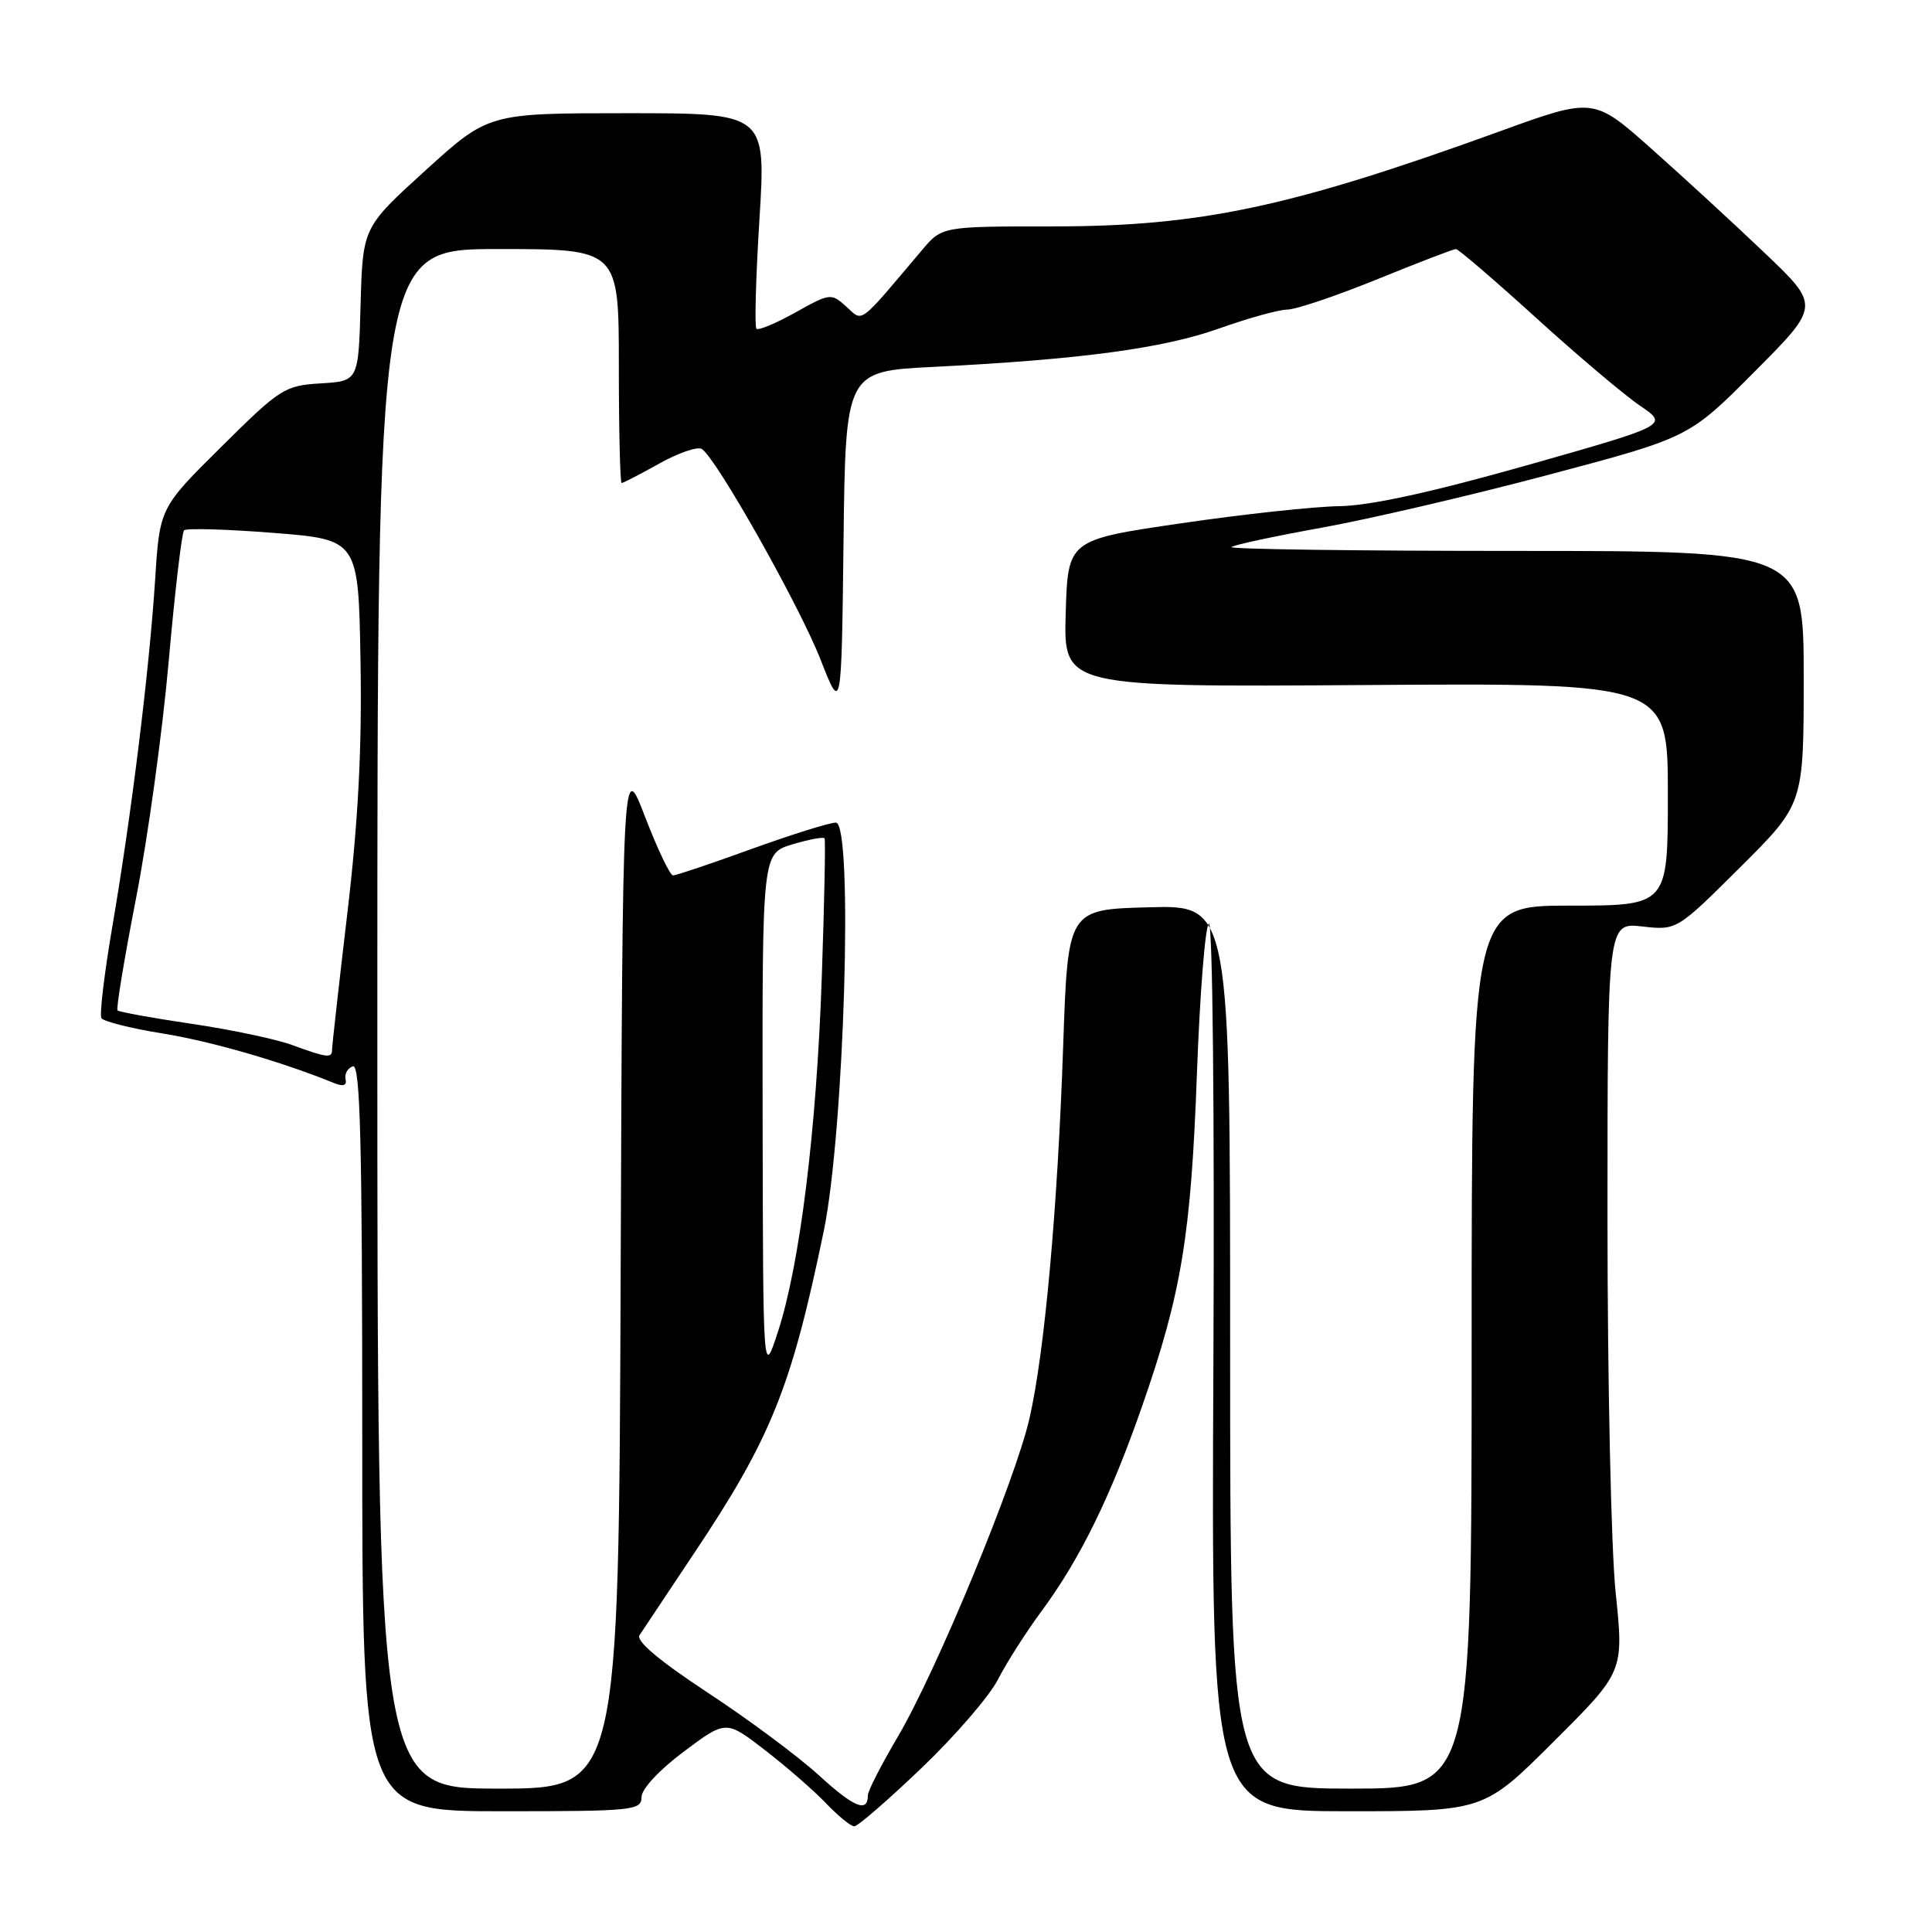 <?xml version="1.0" encoding="UTF-8" standalone="no"?>
<!DOCTYPE svg PUBLIC "-//W3C//DTD SVG 1.1//EN" "http://www.w3.org/Graphics/SVG/1.1/DTD/svg11.dtd" >
<svg xmlns="http://www.w3.org/2000/svg" xmlns:xlink="http://www.w3.org/1999/xlink" version="1.1" viewBox="0 0 256 256">
 <g >
 <path fill="currentColor"
d=" M 122.10 234.28 C 126.55 230.03 131.10 224.76 132.23 222.55 C 133.35 220.35 135.96 216.26 138.02 213.47 C 143.12 206.57 147.17 198.31 151.37 186.23 C 156.56 171.33 157.82 163.64 158.60 142.21 C 158.99 131.61 159.70 122.68 160.18 122.39 C 160.68 122.08 160.94 147.20 160.78 180.92 C 160.50 240.00 160.50 240.00 178.56 240.00 C 196.62 240.00 196.62 240.00 205.89 230.75 C 215.17 221.50 215.17 221.50 214.08 211.00 C 213.48 205.22 213.00 182.89 213.00 161.37 C 213.00 122.25 213.00 122.25 217.59 122.76 C 222.18 123.28 222.18 123.28 230.59 114.91 C 239.00 106.54 239.00 106.54 239.00 89.77 C 239.00 73.00 239.00 73.00 200.83 73.00 C 179.84 73.00 162.90 72.77 163.18 72.49 C 163.46 72.21 168.82 71.06 175.09 69.93 C 181.37 68.80 194.90 65.65 205.16 62.92 C 223.82 57.97 223.82 57.97 232.50 49.24 C 241.18 40.52 241.18 40.52 233.82 33.51 C 229.78 29.65 223.02 23.44 218.81 19.70 C 211.15 12.89 211.15 12.89 198.60 17.45 C 170.92 27.48 159.04 30.00 139.45 30.00 C 124.82 30.00 124.82 30.00 122.16 33.15 C 113.62 43.26 114.40 42.67 112.14 40.63 C 110.14 38.82 109.99 38.84 105.40 41.40 C 102.81 42.85 100.48 43.82 100.23 43.56 C 99.97 43.30 100.15 36.77 100.63 29.05 C 101.50 15.00 101.50 15.00 83.11 15.00 C 64.73 15.00 64.73 15.00 56.40 22.56 C 48.07 30.13 48.07 30.13 47.78 40.31 C 47.50 50.50 47.50 50.50 42.50 50.80 C 37.72 51.09 37.13 51.46 29.33 59.20 C 21.16 67.29 21.16 67.29 20.55 76.90 C 19.77 88.90 17.41 108.03 14.88 122.80 C 13.82 129.02 13.17 134.46 13.44 134.91 C 13.72 135.35 17.36 136.27 21.54 136.94 C 28.00 137.98 37.26 140.66 44.29 143.52 C 45.49 144.00 45.99 143.83 45.79 143.00 C 45.63 142.31 46.06 141.54 46.75 141.29 C 47.74 140.93 48.00 151.17 48.00 190.42 C 48.00 240.00 48.00 240.00 66.50 240.00 C 83.86 240.00 85.00 239.89 85.00 238.14 C 85.00 237.06 87.32 234.56 90.60 232.10 C 96.20 227.91 96.20 227.91 101.35 231.89 C 104.18 234.07 107.82 237.24 109.44 238.93 C 111.05 240.62 112.74 242.00 113.20 242.00 C 113.65 242.00 117.66 238.53 122.10 234.28 Z  M 108.50 235.23 C 105.75 232.72 99.11 227.78 93.74 224.26 C 87.36 220.06 84.25 217.44 84.74 216.67 C 85.16 216.03 88.36 211.22 91.85 206.00 C 102.18 190.56 104.84 183.94 109.15 163.13 C 111.88 149.91 113.09 109.00 110.75 109.00 C 109.92 109.00 104.89 110.58 99.57 112.50 C 94.25 114.43 89.58 116.00 89.18 116.00 C 88.79 116.00 87.12 112.51 85.48 108.25 C 82.50 100.50 82.50 100.50 82.24 168.75 C 81.99 237.00 81.99 237.00 65.99 237.00 C 50.00 237.00 50.00 237.00 50.00 135.00 C 50.00 33.00 50.00 33.00 66.00 33.00 C 82.00 33.00 82.00 33.00 82.00 48.50 C 82.00 57.03 82.17 64.00 82.37 64.00 C 82.58 64.00 84.82 62.84 87.35 61.43 C 89.88 60.01 92.42 59.14 92.99 59.49 C 94.89 60.67 105.90 80.19 108.72 87.38 C 111.50 94.48 111.50 94.48 111.77 71.84 C 112.04 49.19 112.04 49.19 123.77 48.61 C 143.22 47.63 154.13 46.16 161.50 43.54 C 165.35 42.17 169.44 41.03 170.58 41.02 C 171.73 41.01 177.09 39.20 182.50 37.00 C 187.91 34.80 192.59 33.00 192.92 33.00 C 193.24 33.00 198.00 37.09 203.50 42.08 C 209.00 47.08 215.21 52.33 217.30 53.75 C 221.10 56.33 221.10 56.33 202.30 61.66 C 189.69 65.23 181.53 67.01 177.50 67.07 C 174.20 67.11 164.75 68.13 156.50 69.34 C 141.50 71.53 141.50 71.53 141.21 81.29 C 140.93 91.04 140.93 91.04 180.96 90.77 C 221.00 90.50 221.00 90.50 221.00 105.25 C 221.00 120.00 221.00 120.00 208.00 120.00 C 195.00 120.00 195.00 120.00 195.00 178.50 C 195.00 237.00 195.00 237.00 179.00 237.00 C 163.00 237.00 163.00 237.00 163.00 178.47 C 163.00 119.93 163.00 119.93 152.25 120.22 C 141.50 120.50 141.50 120.50 140.88 138.50 C 140.14 160.14 138.42 179.18 136.41 187.95 C 134.52 196.20 124.06 221.50 118.94 230.17 C 116.77 233.85 115.00 237.31 115.00 237.87 C 115.00 240.25 113.20 239.52 108.50 235.23 Z  M 101.05 147.79 C 101.00 113.08 101.00 113.08 105.01 111.88 C 107.21 111.22 109.12 110.86 109.26 111.09 C 109.40 111.32 109.23 119.60 108.89 129.50 C 108.20 149.74 105.99 167.57 103.07 176.50 C 101.11 182.50 101.11 182.50 101.05 147.79 Z  M 38.68 138.46 C 36.58 137.69 30.60 136.43 25.39 135.66 C 20.19 134.89 15.77 134.09 15.57 133.88 C 15.37 133.67 16.48 126.97 18.03 119.00 C 19.59 111.03 21.53 96.92 22.35 87.66 C 23.17 78.40 24.09 70.58 24.39 70.27 C 24.69 69.97 30.02 70.12 36.22 70.61 C 47.50 71.50 47.50 71.50 47.77 87.70 C 47.97 99.19 47.46 108.87 46.02 121.04 C 44.91 130.46 44.00 138.58 44.00 139.09 C 44.00 140.25 43.36 140.17 38.68 138.46 Z "/>
</g>
</svg>